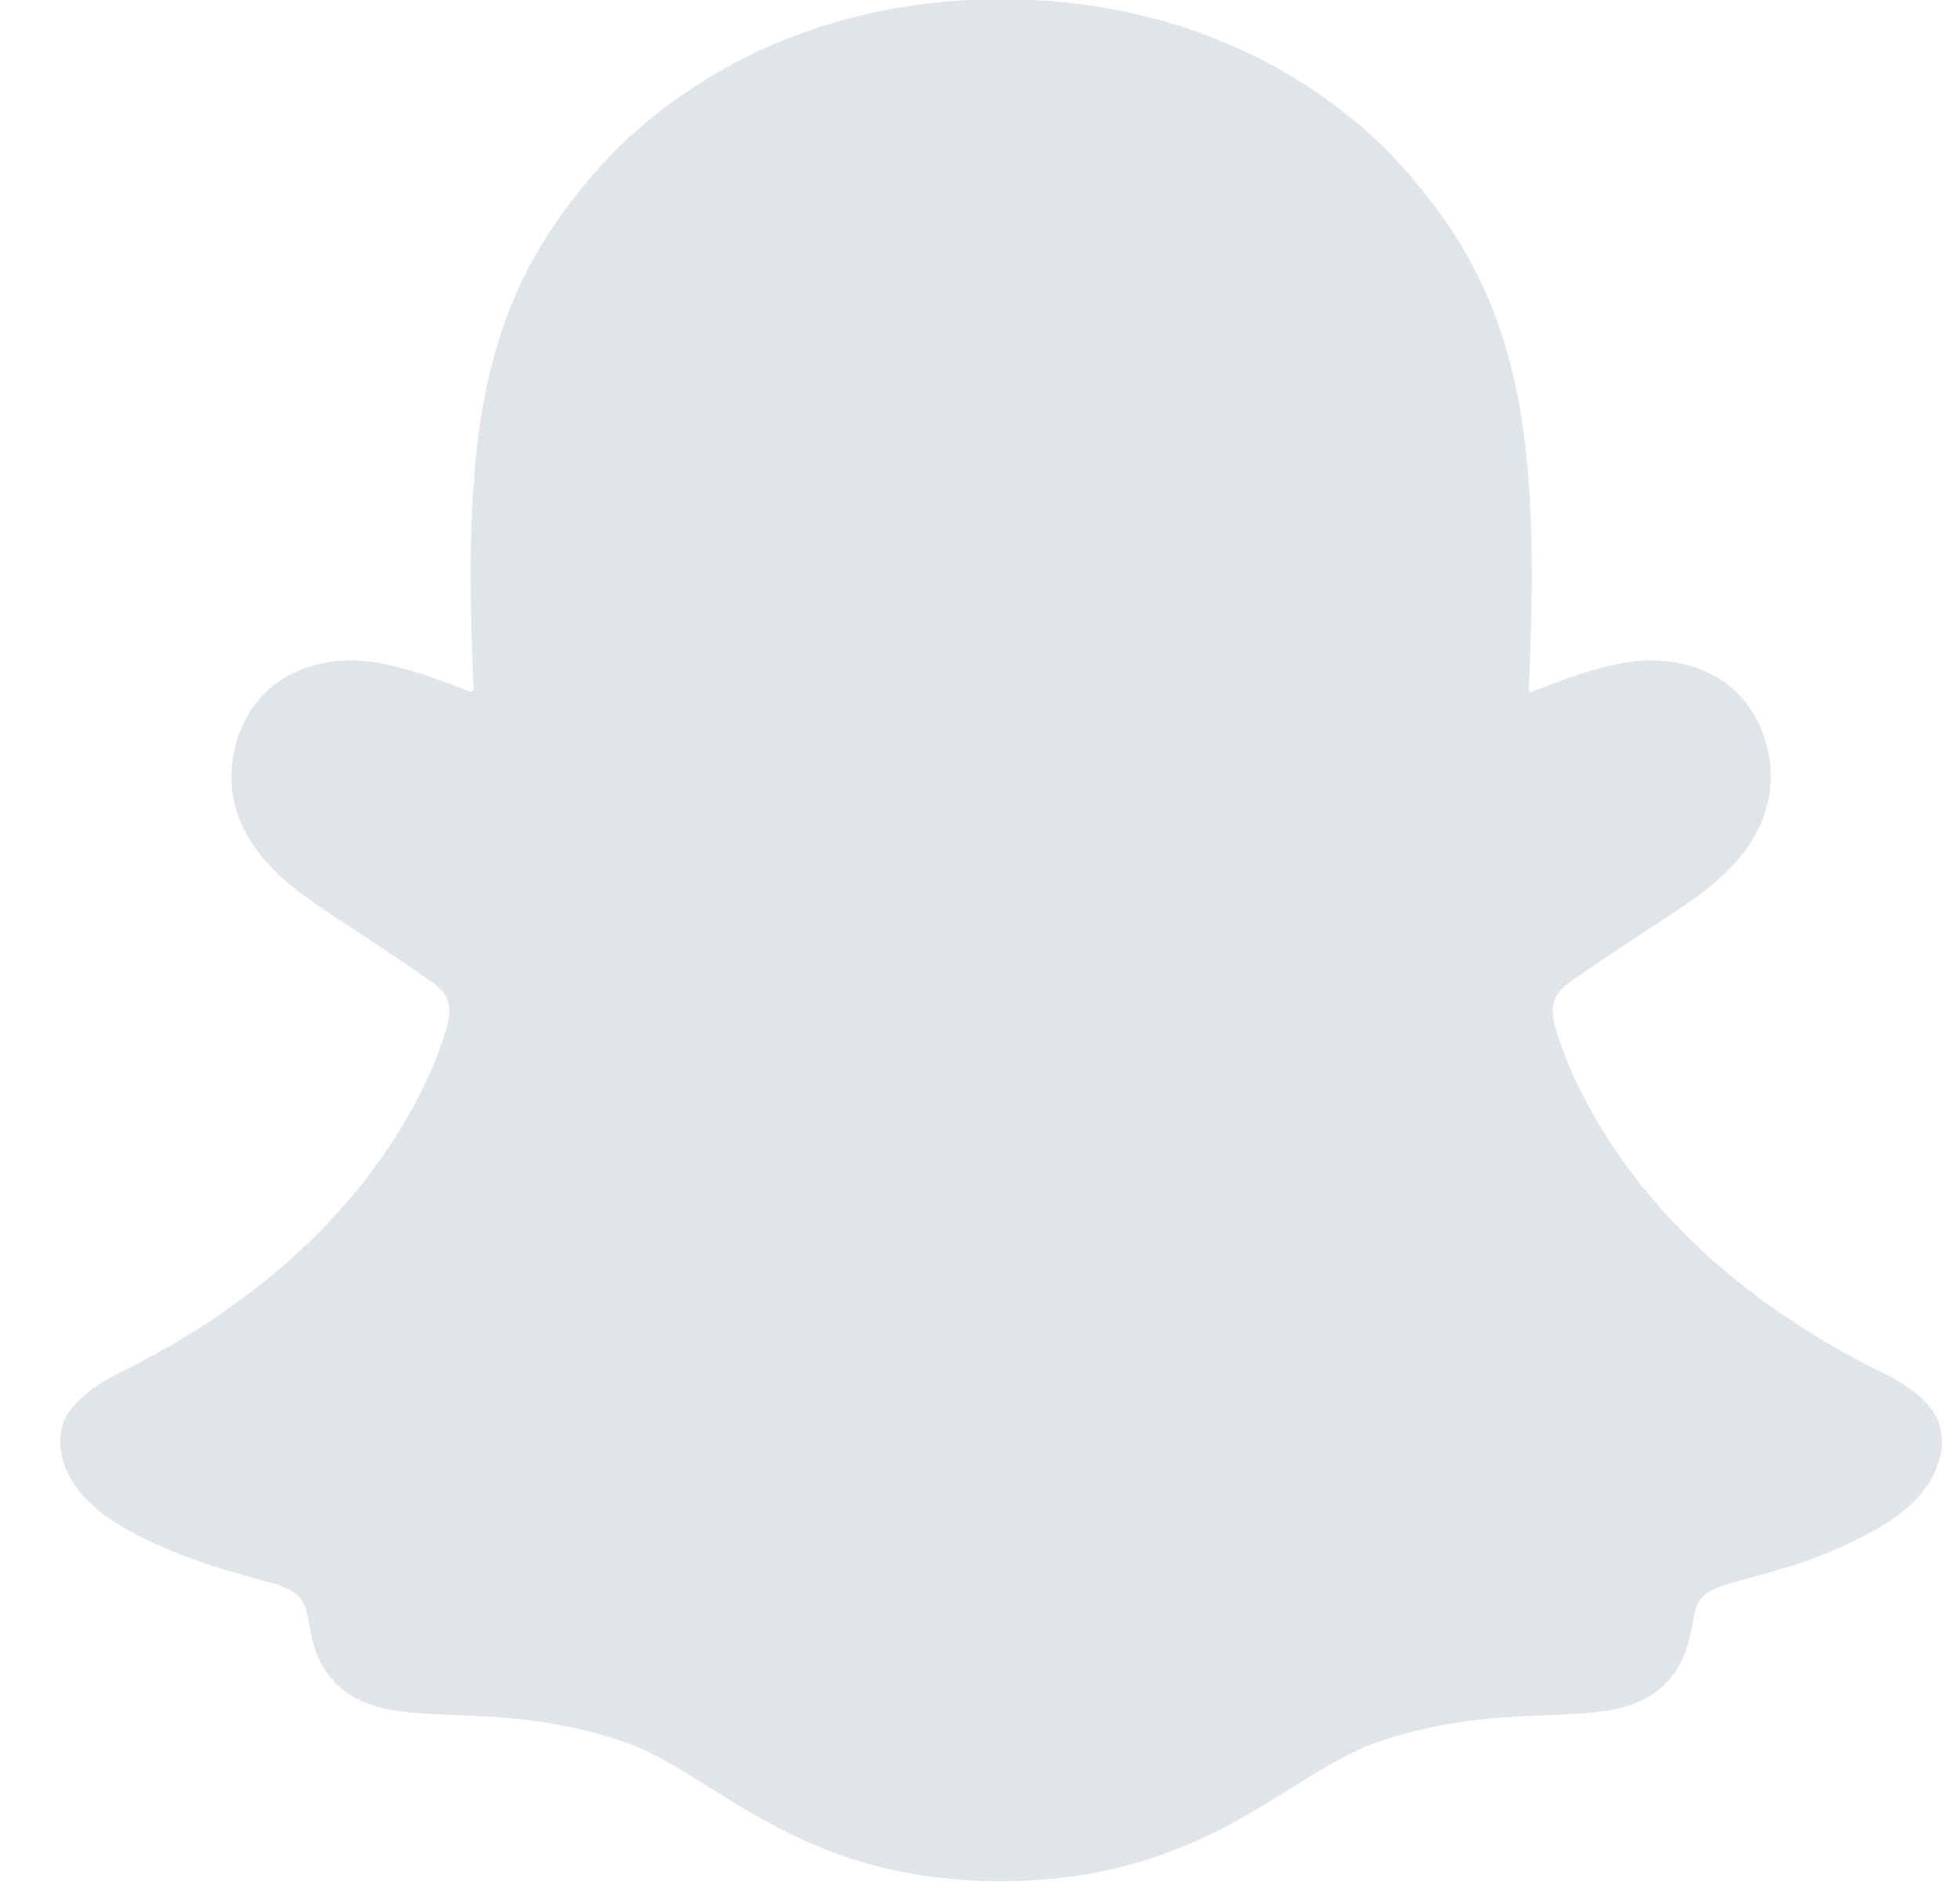 <svg width="25" height="24" viewBox="0 0 25 24" fill="none" xmlns="http://www.w3.org/2000/svg">
<g id="_Snap">
<path id="Vector" d="M24.739 18.17C24.635 17.818 24.134 17.57 24.134 17.57C24.087 17.545 24.044 17.522 24.009 17.504C23.175 17.094 22.435 16.601 21.812 16.042C21.312 15.591 20.883 15.095 20.54 14.569C20.119 13.926 19.922 13.39 19.837 13.099C19.79 12.909 19.797 12.833 19.837 12.734C19.869 12.651 19.967 12.572 20.011 12.534C20.293 12.332 20.746 12.033 21.025 11.851C21.267 11.692 21.474 11.555 21.596 11.469C21.987 11.191 22.256 10.907 22.413 10.601C22.617 10.206 22.642 9.771 22.483 9.343C22.268 8.766 21.738 8.422 21.063 8.422C20.913 8.422 20.759 8.44 20.604 8.473C20.218 8.559 19.852 8.698 19.546 8.819C19.523 8.83 19.498 8.812 19.501 8.787C19.533 8.015 19.57 6.977 19.486 5.993C19.411 5.102 19.229 4.35 18.935 3.695C18.639 3.037 18.253 2.551 17.951 2.199C17.665 1.865 17.159 1.372 16.397 0.929C15.326 0.307 14.105 -0.01 12.77 -0.01C11.438 -0.01 10.219 0.307 9.146 0.929C8.339 1.397 7.823 1.926 7.589 2.199C7.288 2.551 6.901 3.037 6.605 3.695C6.309 4.35 6.129 5.099 6.055 5.993C5.97 6.982 6.005 7.936 6.04 8.787C6.04 8.812 6.017 8.83 5.992 8.819C5.686 8.698 5.32 8.559 4.934 8.473C4.782 8.44 4.627 8.422 4.475 8.422C3.803 8.422 3.272 8.766 3.055 9.343C2.896 9.771 2.921 10.206 3.125 10.601C3.285 10.907 3.551 11.191 3.942 11.469C4.062 11.555 4.271 11.692 4.513 11.851C4.784 12.031 5.225 12.322 5.509 12.522C5.544 12.547 5.663 12.638 5.701 12.734C5.741 12.835 5.748 12.911 5.696 13.114C5.609 13.407 5.412 13.939 4.998 14.569C4.655 15.098 4.226 15.591 3.725 16.042C3.103 16.601 2.363 17.094 1.528 17.504C1.489 17.525 1.441 17.547 1.391 17.578C1.391 17.578 0.893 17.836 0.799 18.17C0.659 18.663 1.03 19.127 1.406 19.375C2.024 19.779 2.776 19.997 3.212 20.116C3.334 20.149 3.444 20.179 3.544 20.21C3.606 20.23 3.763 20.291 3.83 20.379C3.915 20.49 3.925 20.627 3.955 20.782C4.002 21.042 4.109 21.363 4.425 21.586C4.774 21.829 5.215 21.847 5.776 21.87C6.361 21.892 7.088 21.92 7.923 22.201C8.309 22.33 8.66 22.55 9.064 22.803C9.911 23.332 10.964 23.99 12.763 23.99C14.564 23.99 15.625 23.33 16.477 22.798C16.88 22.548 17.227 22.33 17.605 22.204C18.44 21.923 19.167 21.895 19.752 21.872C20.313 21.849 20.754 21.834 21.102 21.589C21.441 21.351 21.538 20.997 21.583 20.731C21.608 20.599 21.623 20.48 21.698 20.384C21.763 20.301 21.907 20.242 21.974 20.22C22.076 20.187 22.191 20.156 22.318 20.121C22.754 20.002 23.302 19.863 23.967 19.481C24.769 19.018 24.824 18.451 24.739 18.17Z" fill="#E1E5EA"/>
</g>
</svg>
